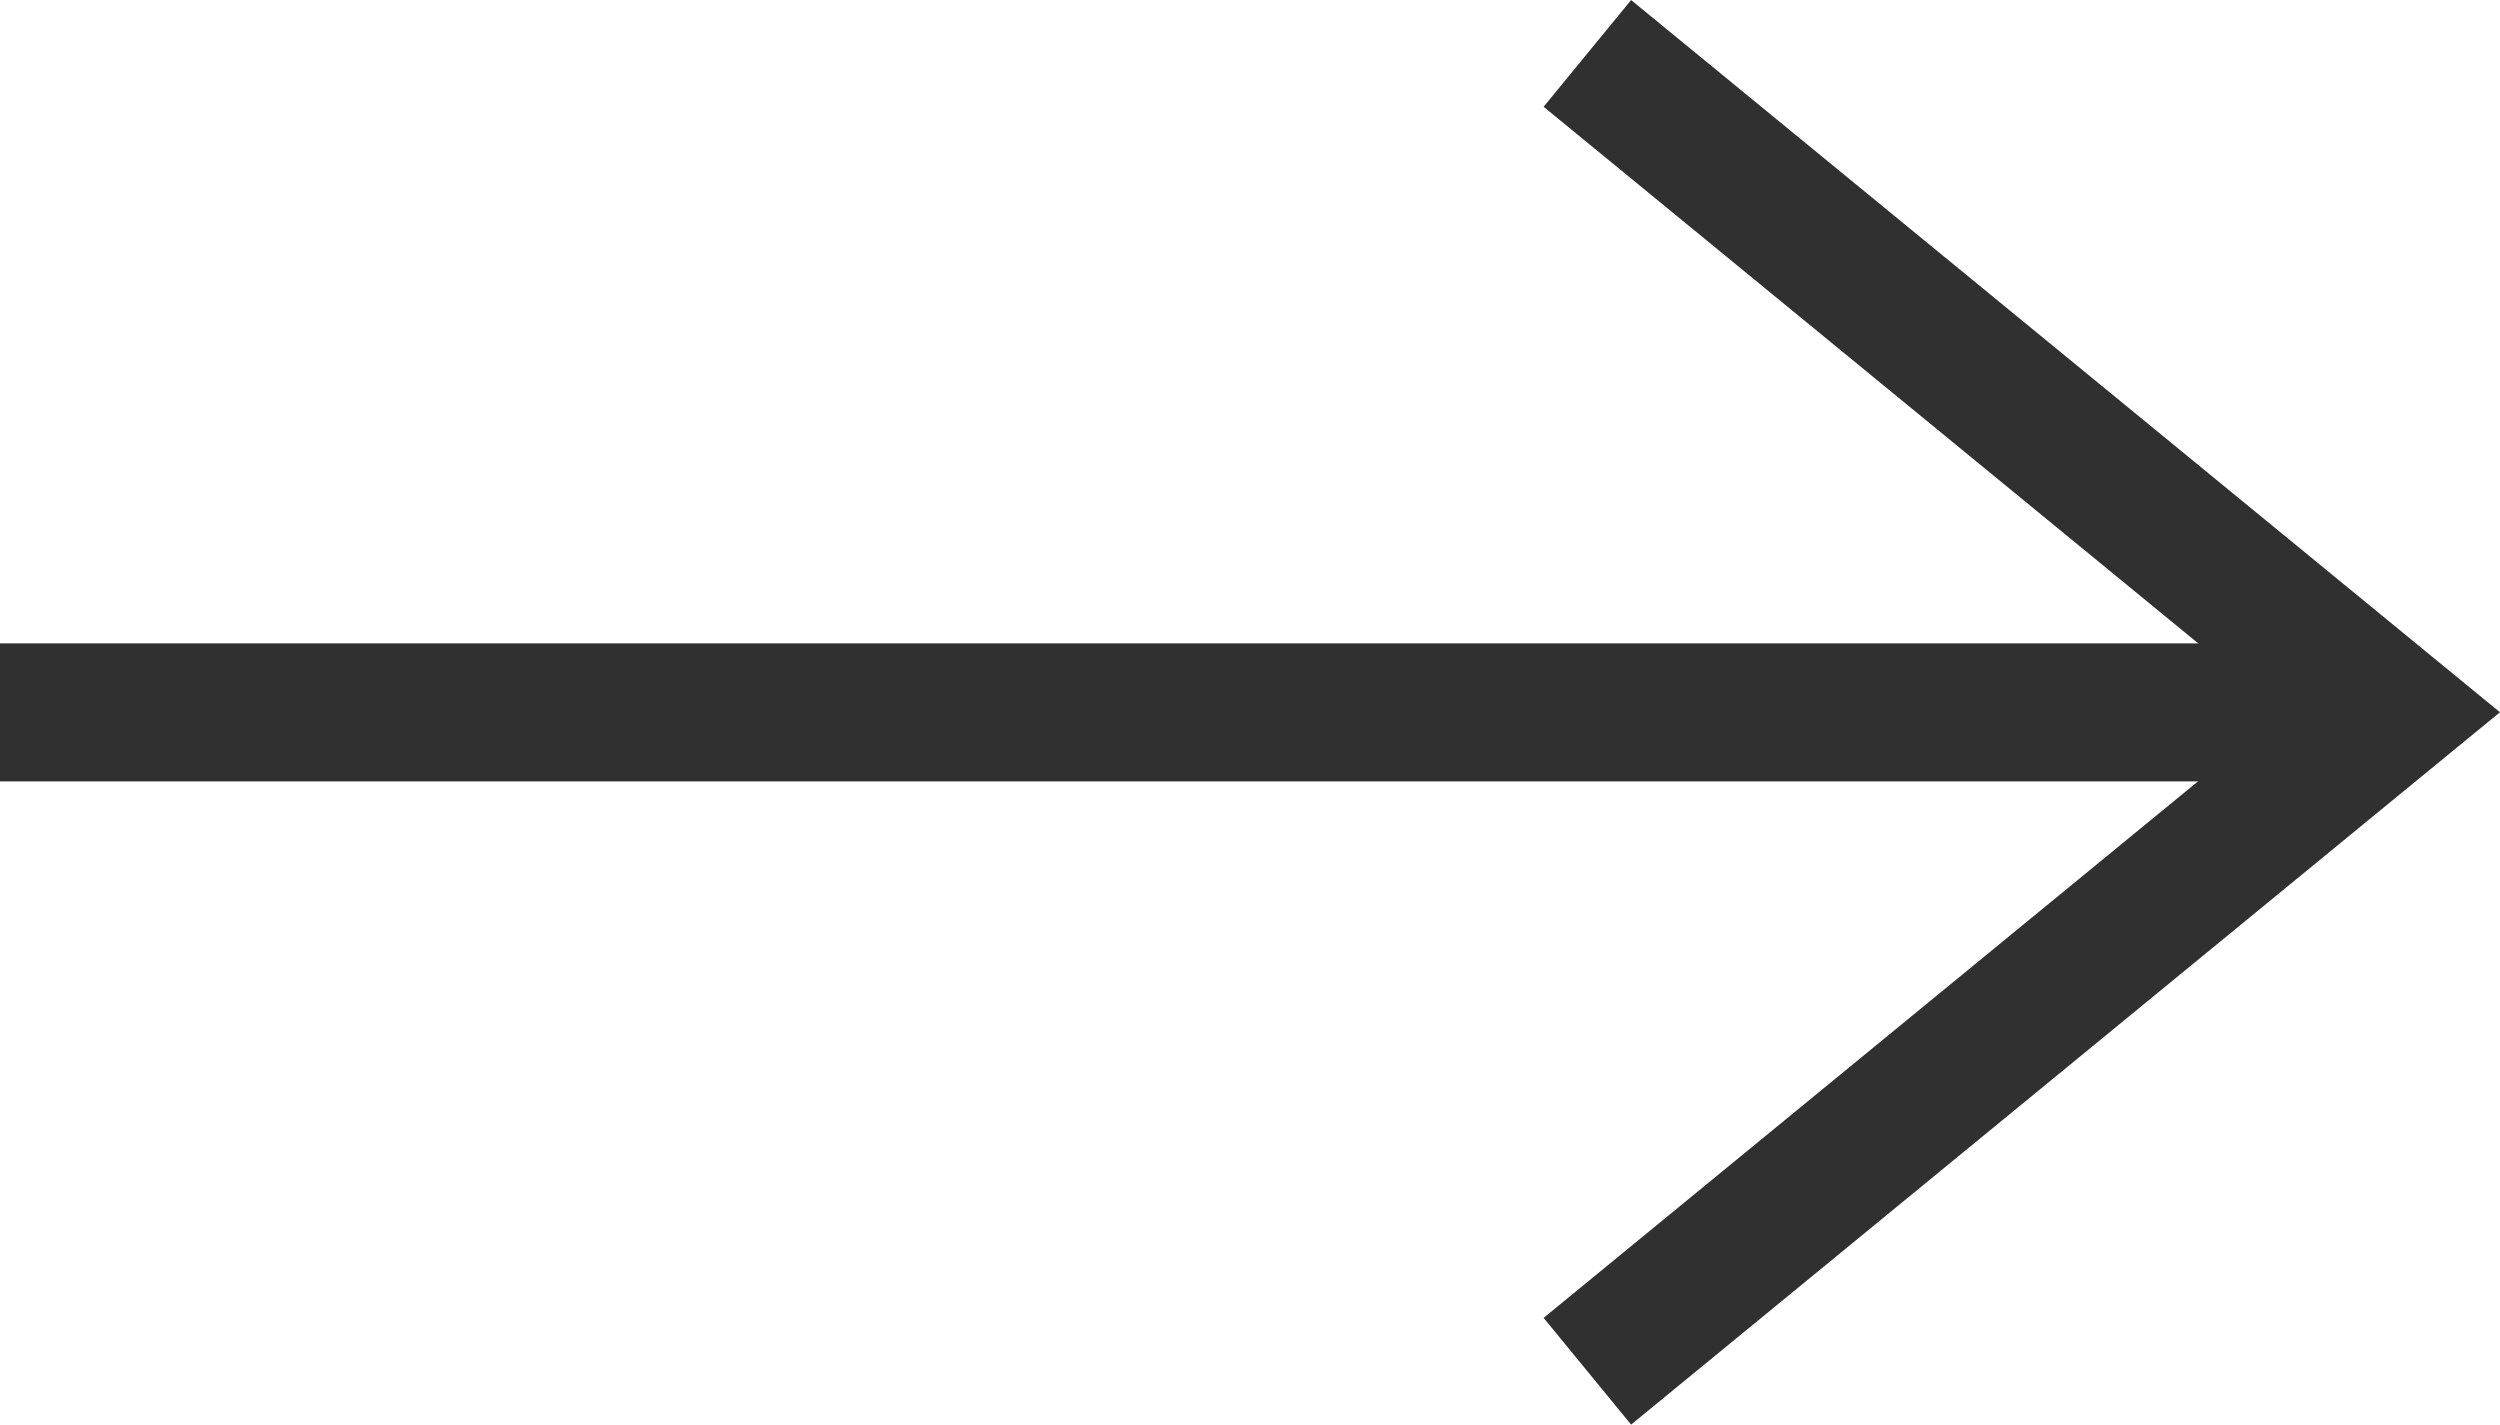 <svg xmlns="http://www.w3.org/2000/svg" width="18.115" height="10.323" viewBox="0 0 18.115 10.323"><g transform="translate(0 0.387)"><path d="M-3578.971,4006.284l5.824-4.775-5.824-4.774" transform="translate(3590.473 -3996.735)" fill="none" stroke="#303030" stroke-miterlimit="10" stroke-width="1"/><line x1="17.326" transform="translate(0 4.775)" fill="none" stroke="#303030" stroke-miterlimit="10" stroke-width="1"/></g></svg>